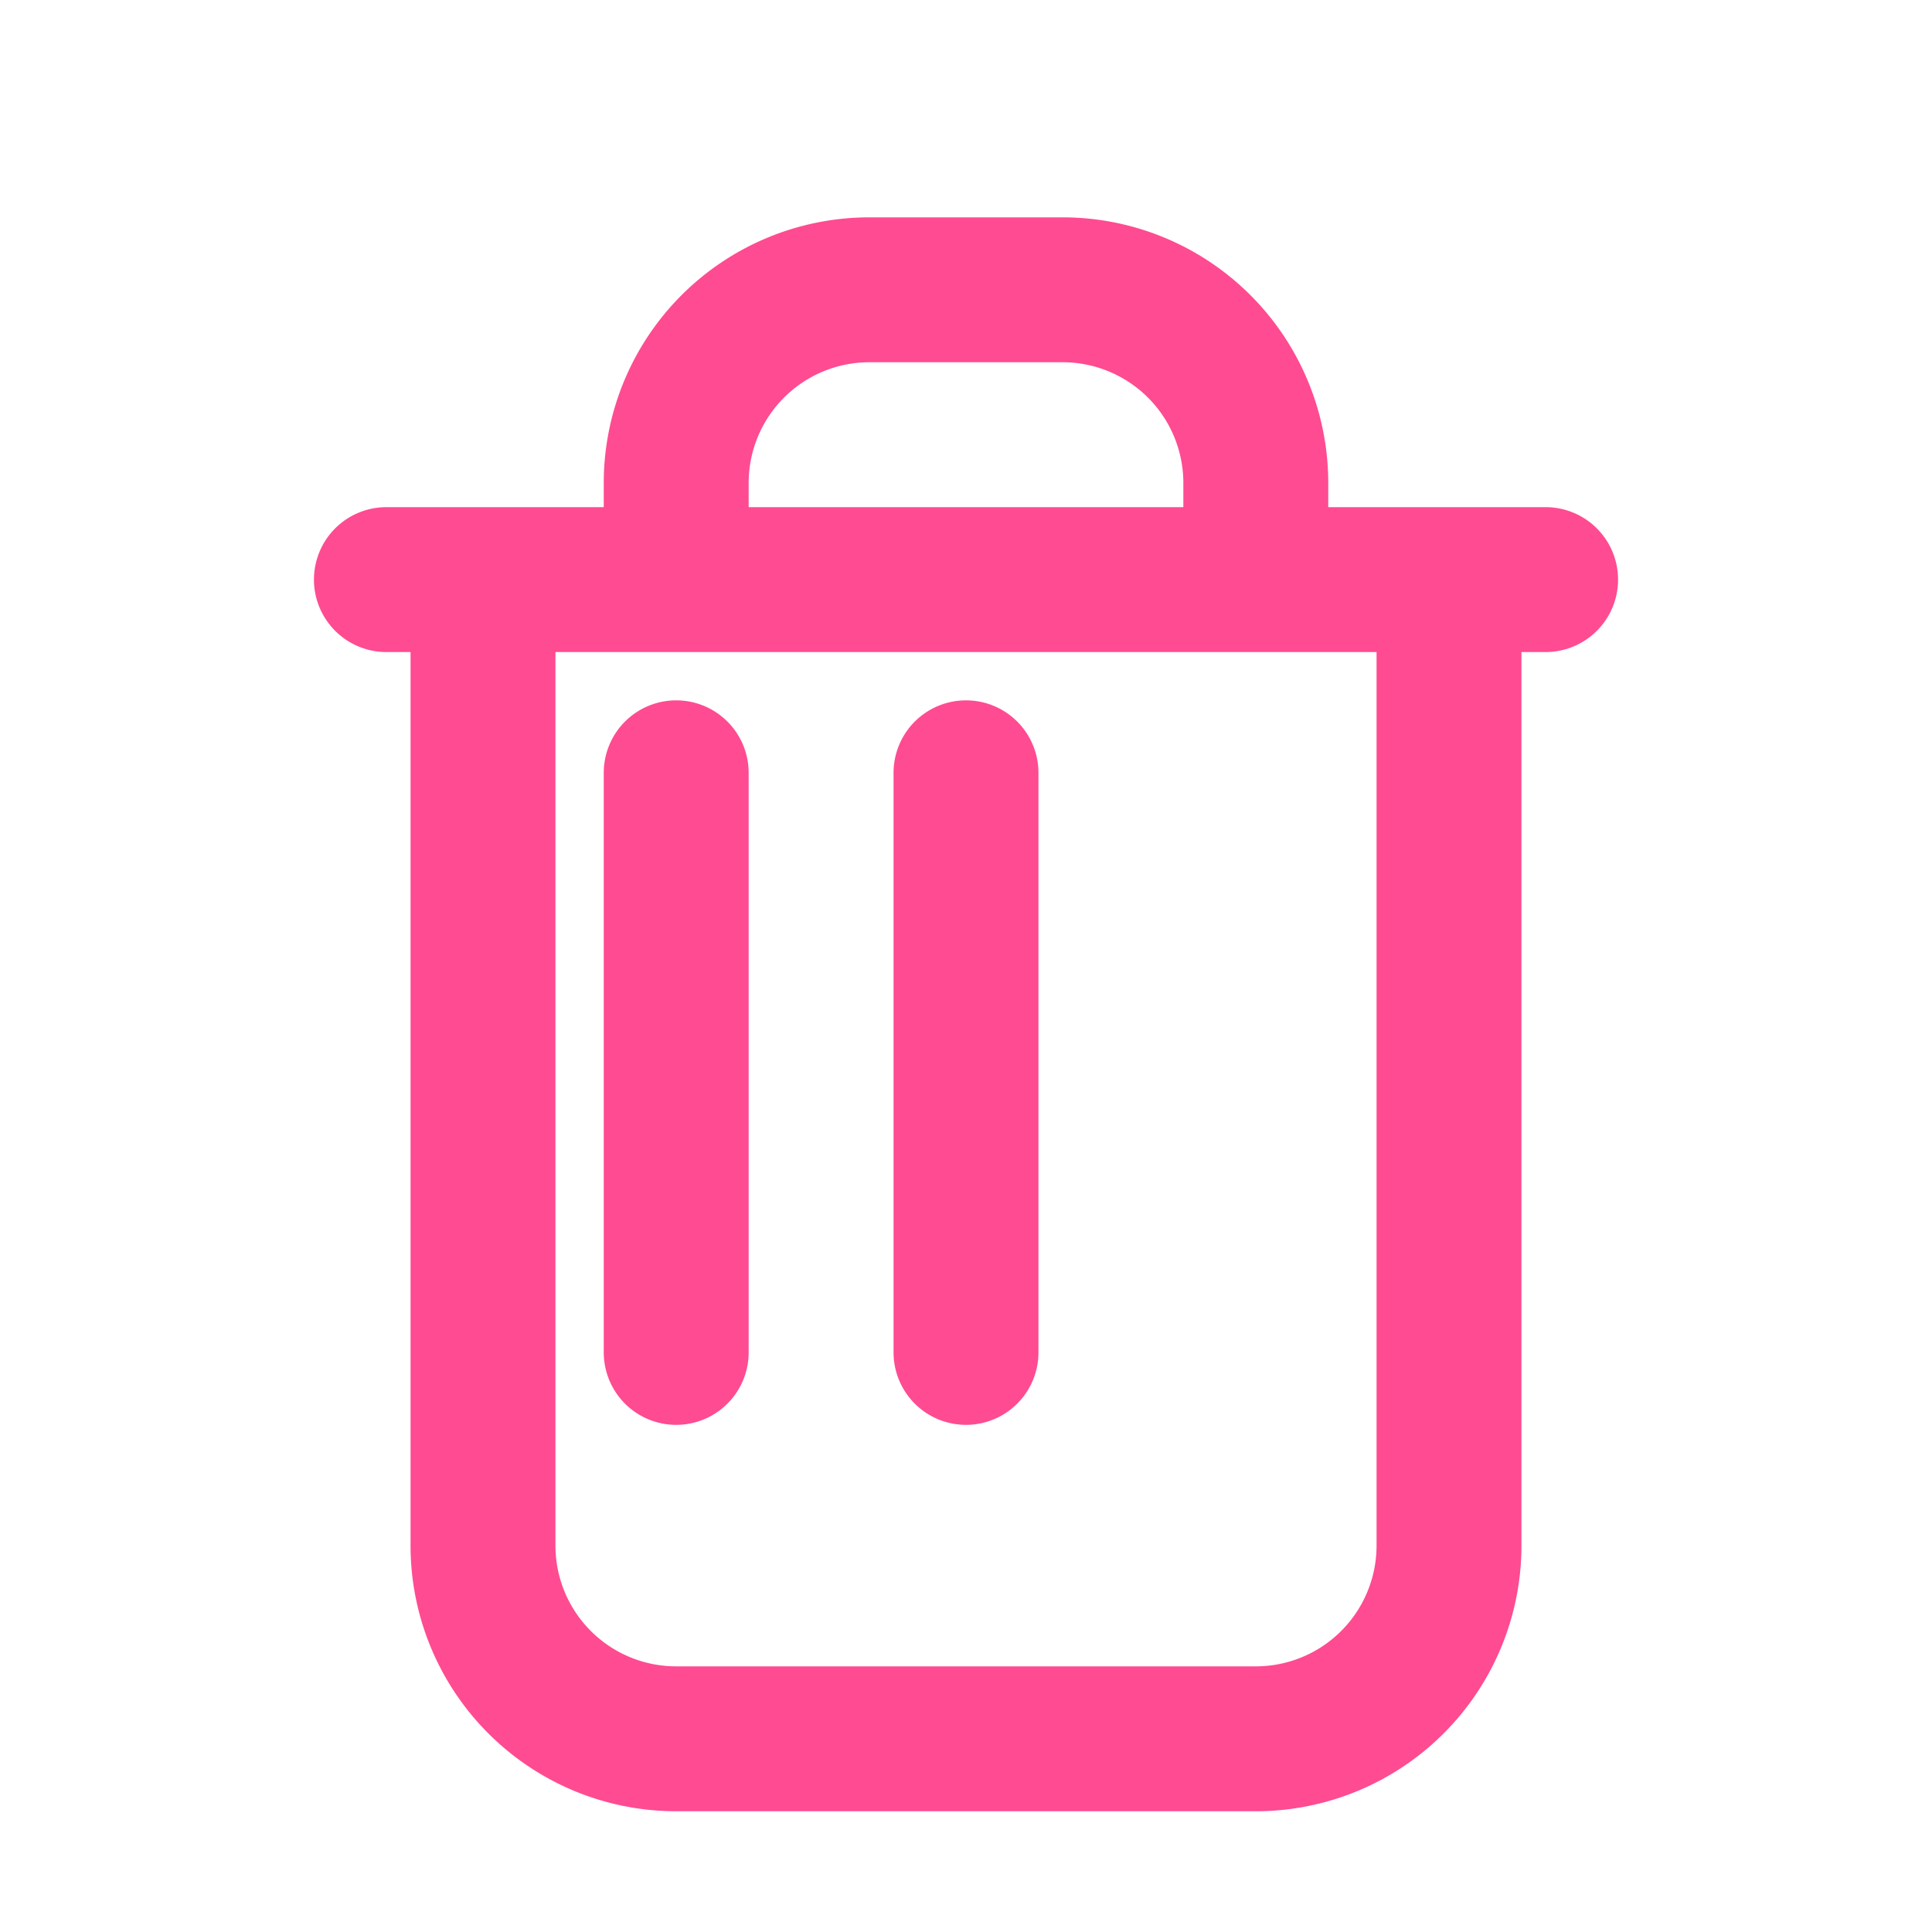 <svg xmlns="http://www.w3.org/2000/svg" width="20" height="20" viewBox="0 0 20 20" fill="none"><path d="M7 8v6m3-6v6m3-8V5a2 2 0 0 0-2-2H9a2 2 0 0 0-2 2v1M4 6h12m-1 0v10a2 2 0 0 1-2 2H7a2 2 0 0 1-2-2V6h10z" stroke="#FF4B91" stroke-width="1.5" stroke-linecap="round" stroke-linejoin="round"/></svg>
